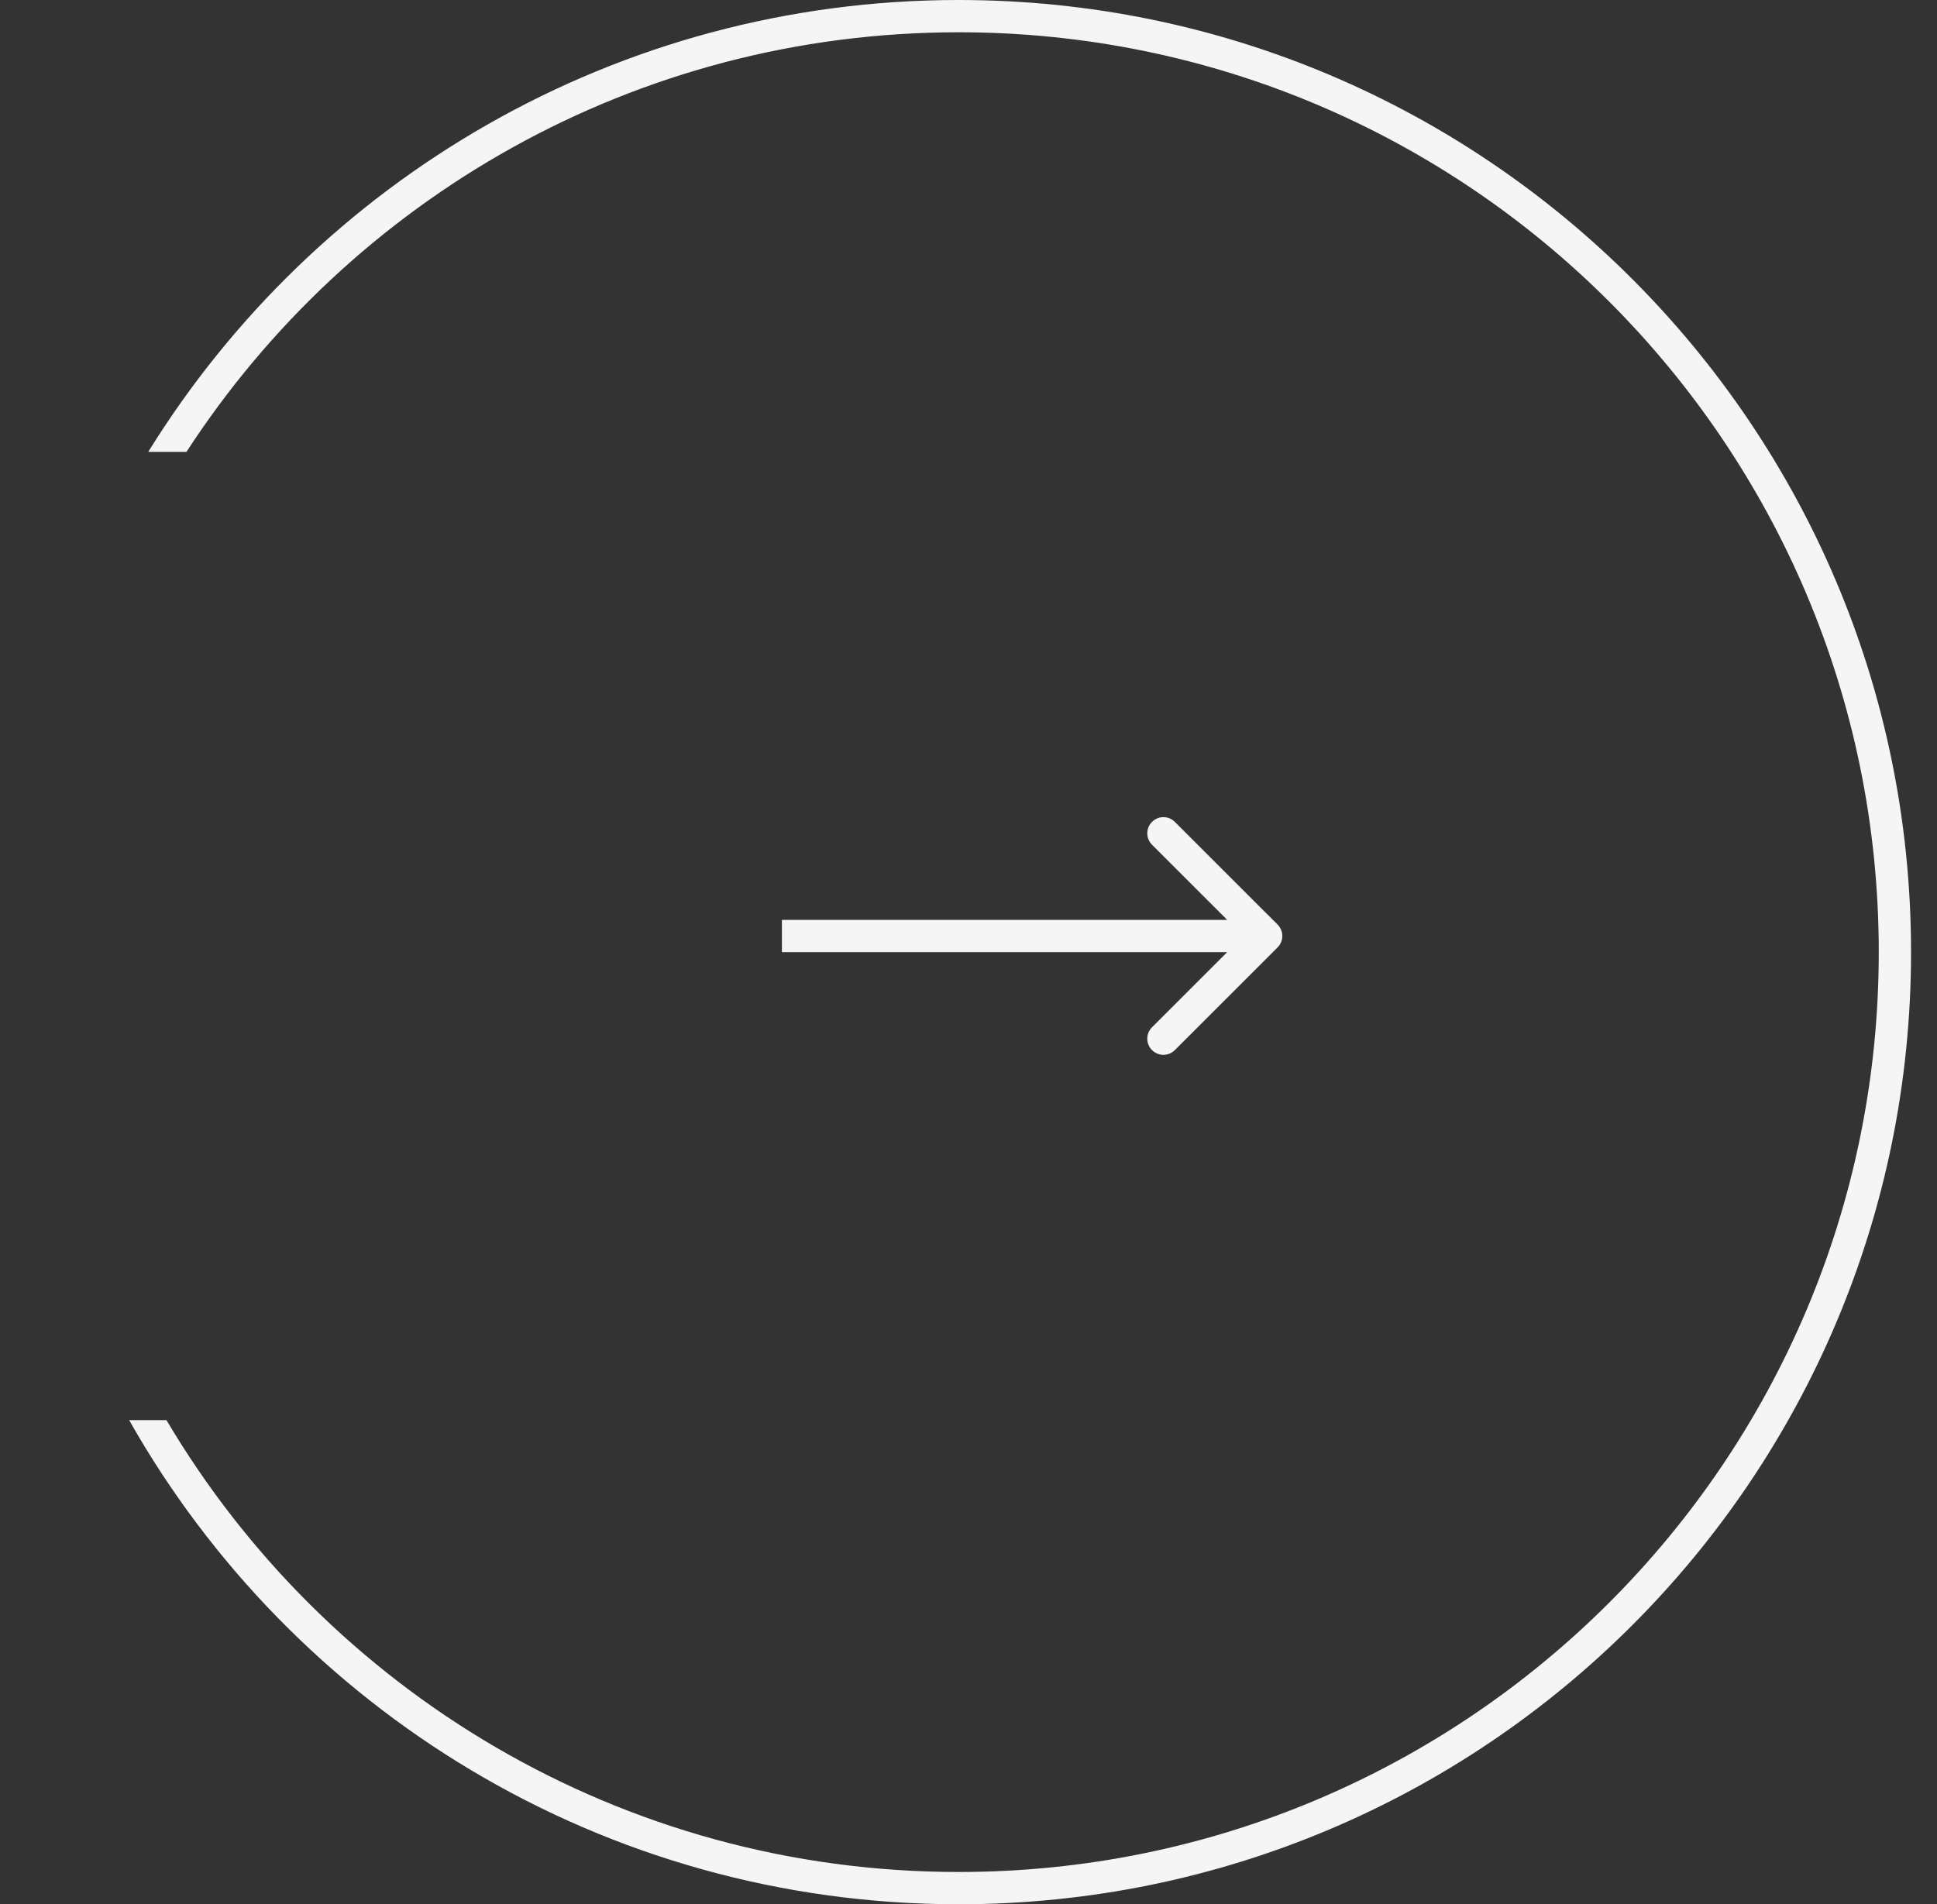 <svg width="60" height="59" viewBox="0 0 60 59" fill="none" xmlns="http://www.w3.org/2000/svg">
<rect x="0" y="0" width="60" height="59" fill="#333333" stroke="none"/>
<path fill-rule="evenodd" clip-rule="evenodd" d="M58.196 29.5C58.196 45.24 45.437 58 29.696 58C19.251 58 10.118 52.381 5.156 44H4C9.064 52.955 18.674 59 29.696 59C45.989 59 59.196 45.792 59.196 29.5C59.196 13.208 45.989 0 29.696 0C19.09 0 9.791 5.598 4.592 14H5.776C10.857 6.175 19.672 1 29.696 1C45.437 1 58.196 13.76 58.196 29.5Z" fill="#F5F5F5"/>
<path d="M39.574 29.354C39.769 29.158 39.769 28.842 39.574 28.646L36.392 25.465C36.196 25.269 35.88 25.269 35.684 25.465C35.489 25.66 35.489 25.976 35.684 26.172L38.513 29L35.684 31.828C35.489 32.024 35.489 32.34 35.684 32.535C35.88 32.731 36.196 32.731 36.392 32.535L39.574 29.354ZM24.22 29.5H39.22V28.5H24.22V29.5Z" fill="#F5F5F5"/>
</svg>
